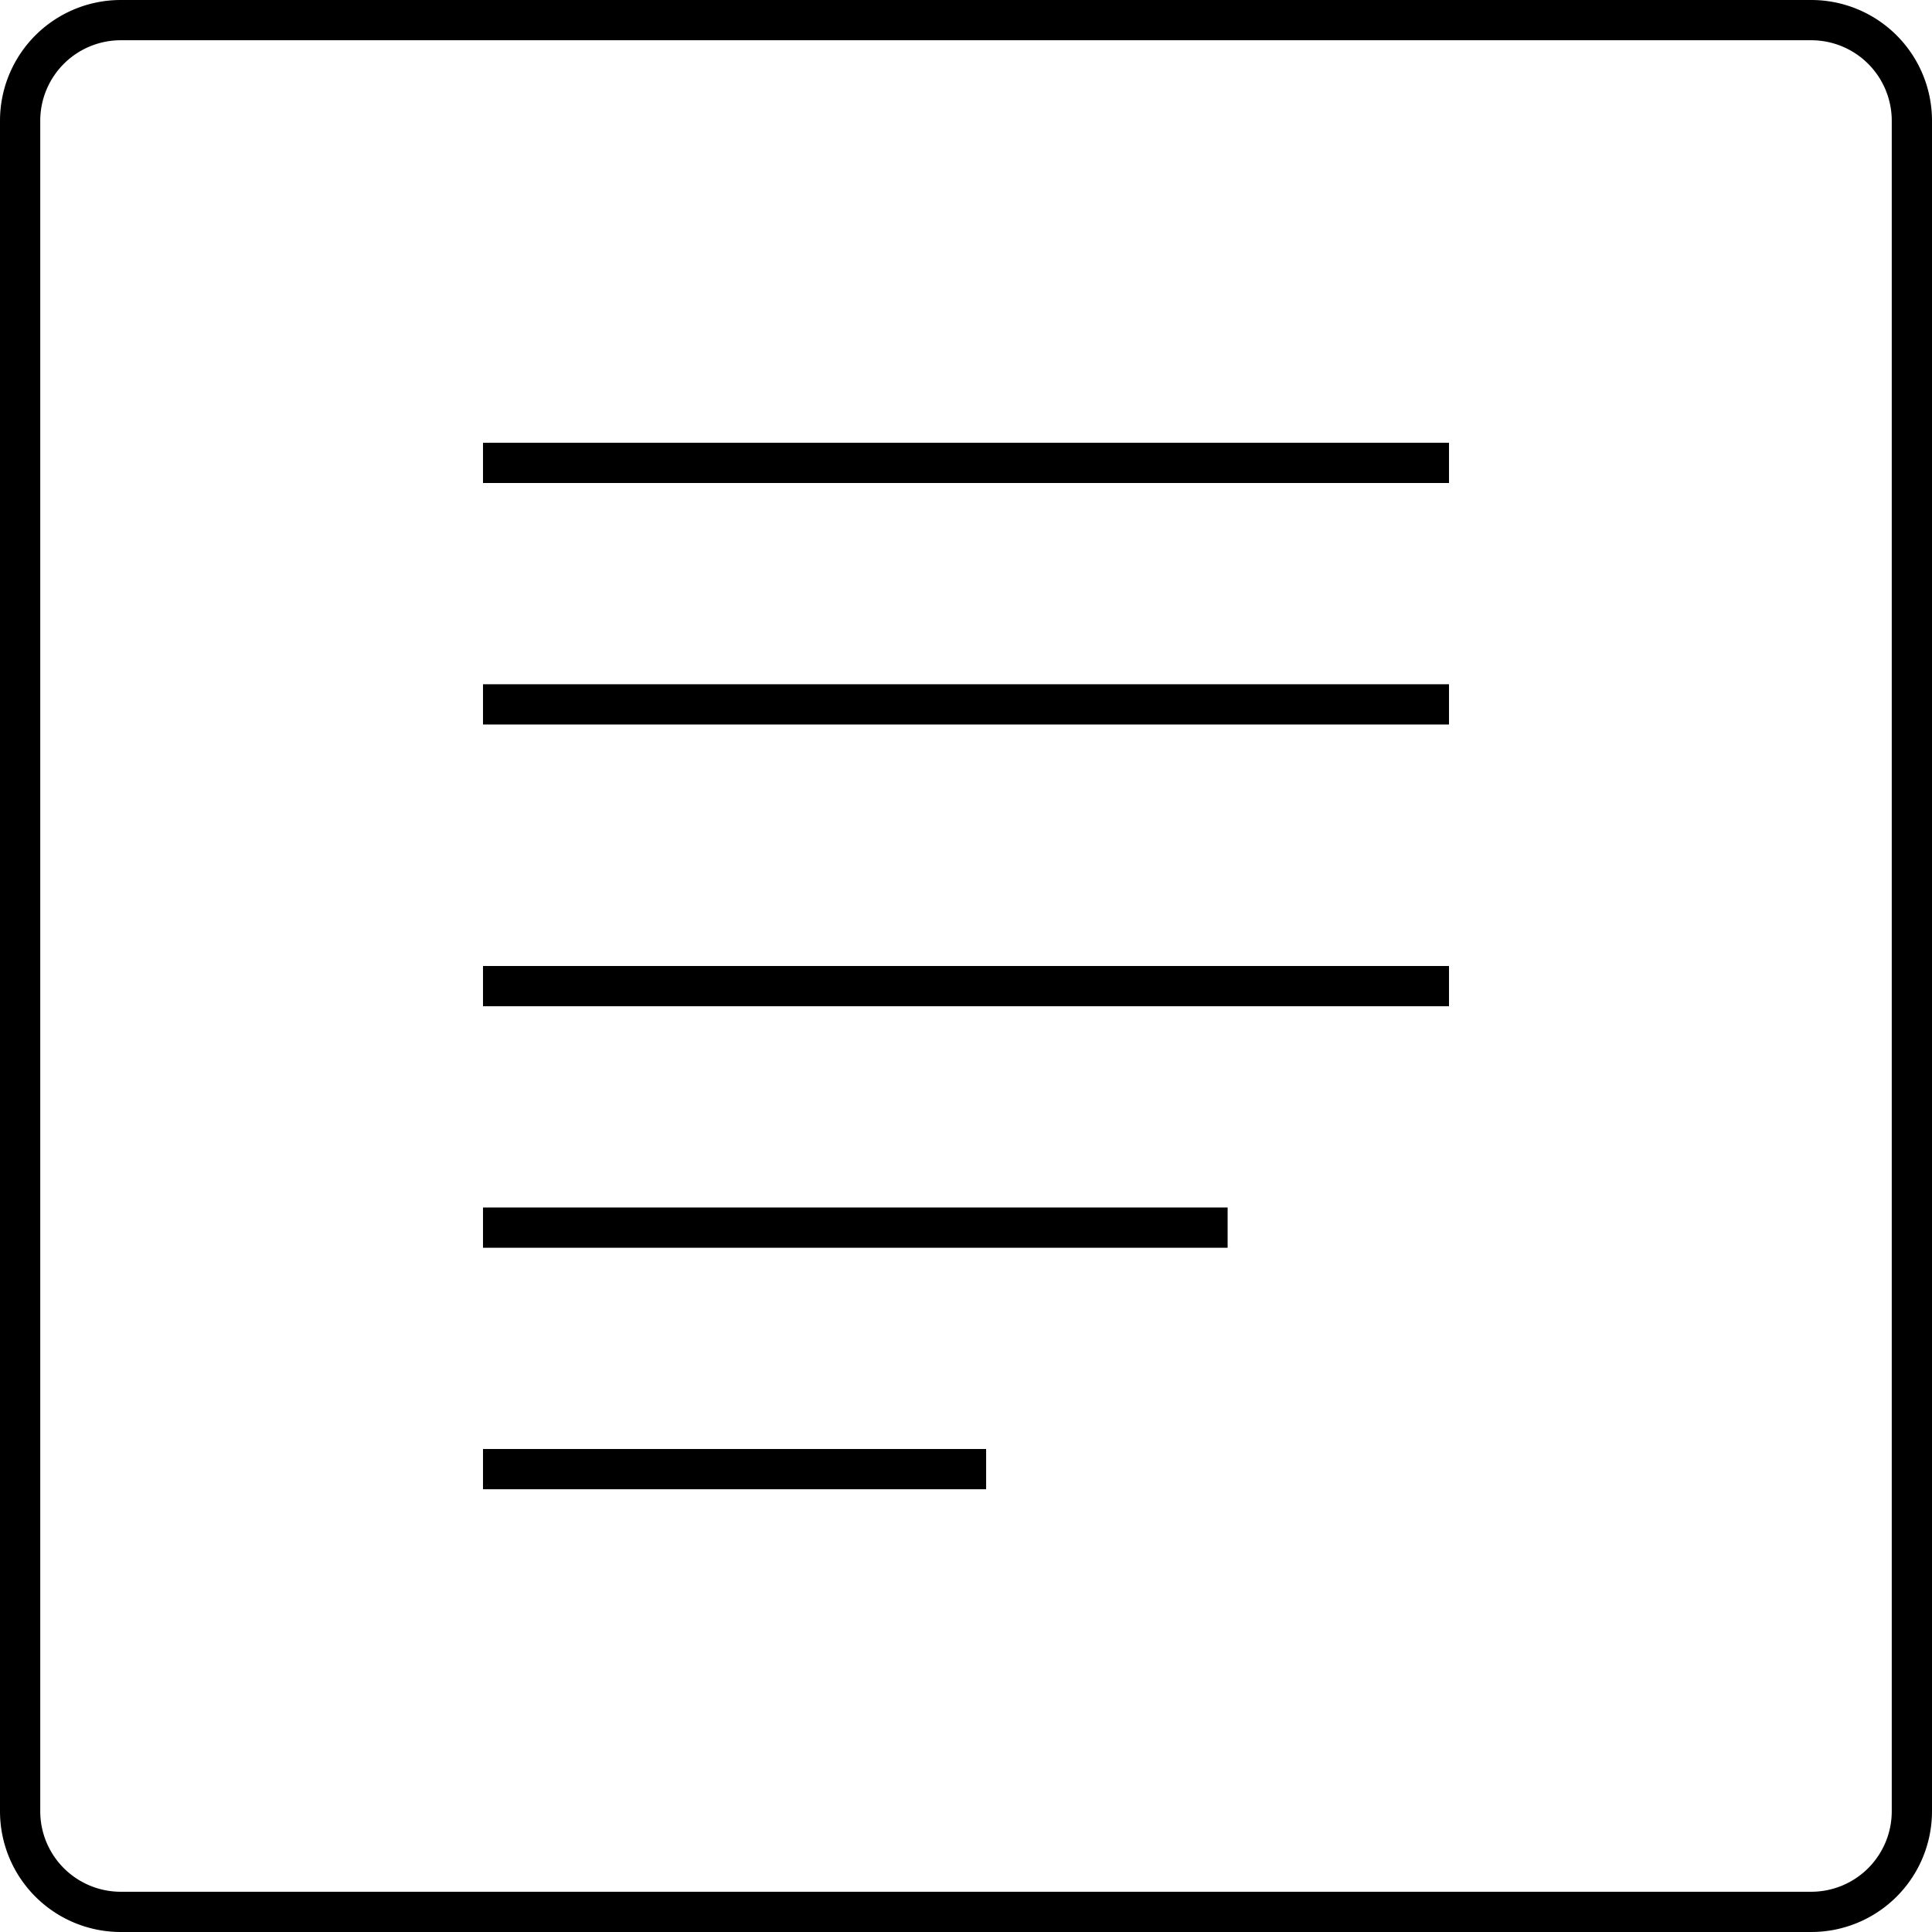 <svg id="Layer_1" data-name="Layer 1" xmlns="http://www.w3.org/2000/svg" viewBox="0 0 48 48"><title>without-title</title><path d="M45,0H3A3,3,0,0,0,0,3V45a3,3,0,0,0,3,3H45a3,3,0,0,0,3-3V3A3,3,0,0,0,45,0Zm2,45a2,2,0,0,1-2,2H3a2,2,0,0,1-2-2V3A2,2,0,0,1,3,1H45a2,2,0,0,1,2,2Z"/><rect x="12" y="24" width="24" height="1"/><rect x="12" y="17" width="24" height="1"/><rect x="12" y="11" width="24" height="1"/><rect x="12" y="30" width="18.5" height="1"/><rect x="12" y="36" width="12.5" height="1"/></svg>